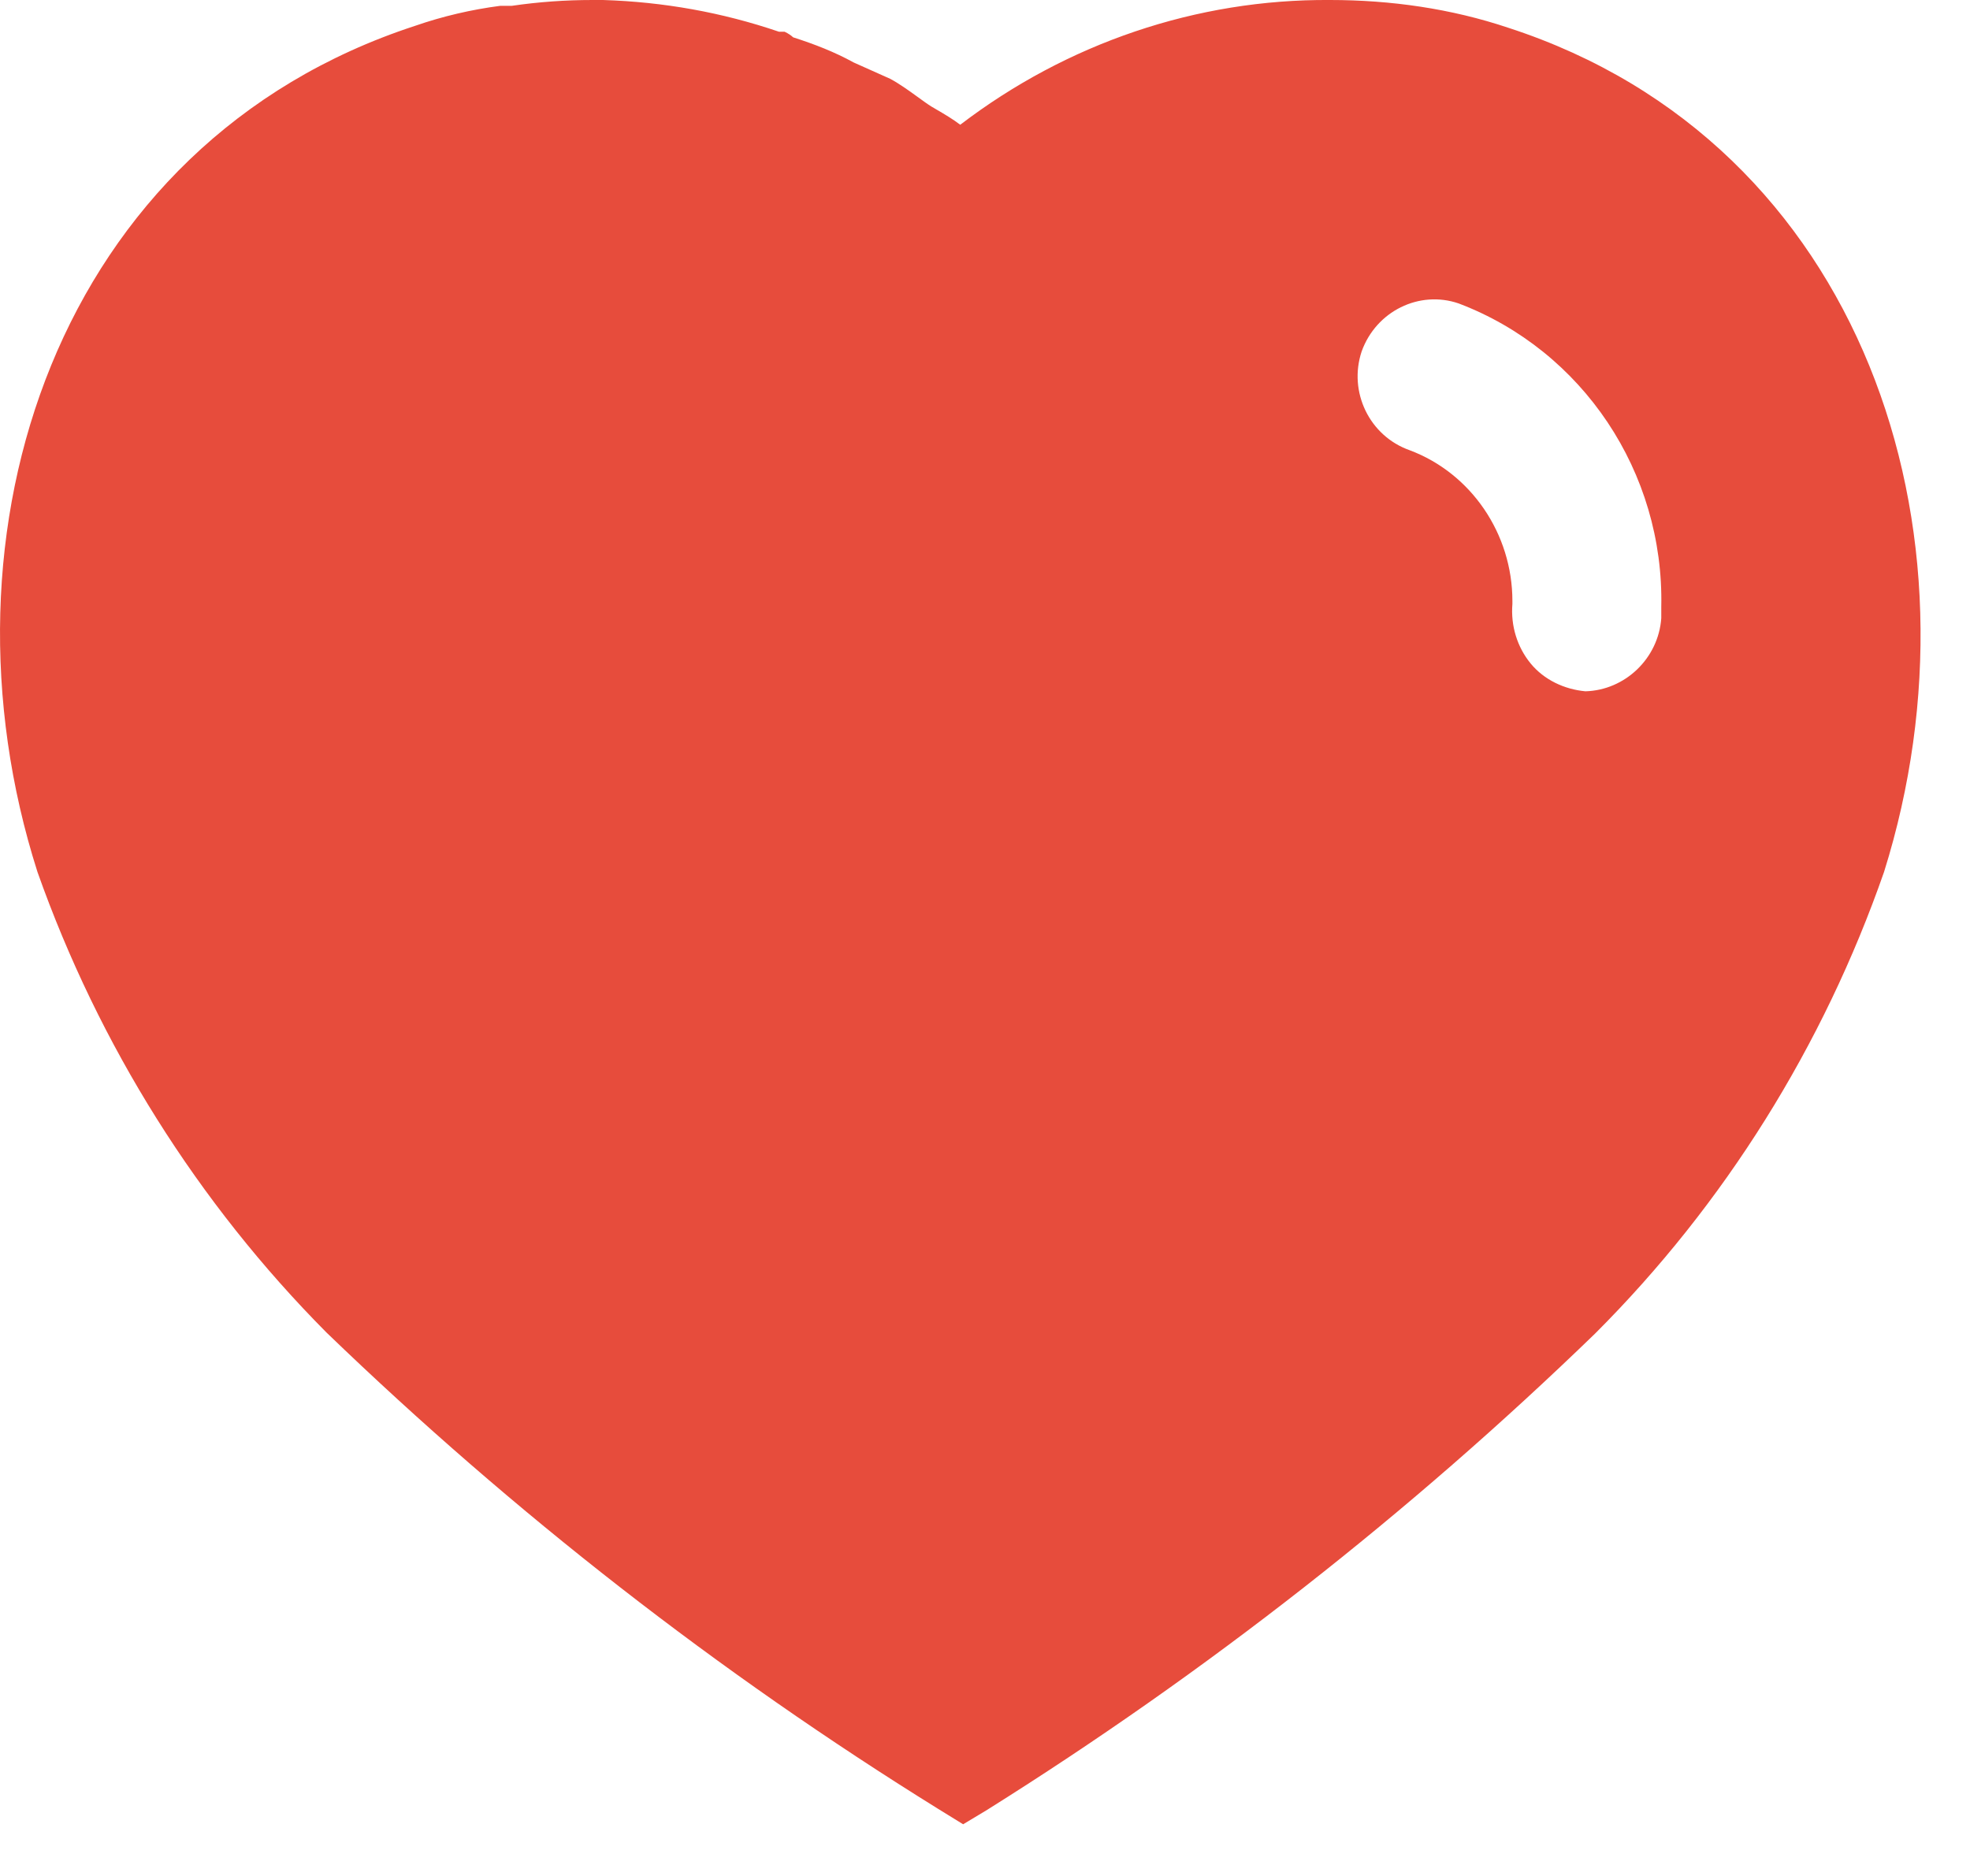 <svg width="21" height="20" viewBox="0 0 21 20" fill="none" xmlns="http://www.w3.org/2000/svg">
<path fill-rule="evenodd" clip-rule="evenodd" d="M14.178 0C14.823 0 15.468 0.091 16.081 0.297C19.86 1.525 21.221 5.671 20.084 9.295C19.439 11.147 18.385 12.837 17.004 14.217C15.027 16.132 12.858 17.831 10.523 19.295L10.267 19.449L10.001 19.285C7.658 17.831 5.477 16.132 3.481 14.207C2.11 12.826 1.054 11.147 0.399 9.295C-0.757 5.671 0.604 1.525 4.423 0.276C4.72 0.173 5.026 0.102 5.333 0.062H5.456C5.744 0.02 6.029 0 6.316 0H6.428C7.073 0.02 7.698 0.132 8.303 0.338H8.363C8.404 0.357 8.435 0.379 8.455 0.398C8.682 0.471 8.895 0.553 9.1 0.666L9.489 0.84C9.583 0.89 9.689 0.966 9.78 1.032C9.838 1.074 9.89 1.112 9.929 1.136C9.946 1.146 9.963 1.156 9.98 1.166C10.068 1.217 10.159 1.271 10.236 1.33C11.374 0.461 12.755 -0.01 14.178 0ZM16.9 7.37C17.32 7.359 17.678 7.022 17.709 6.591V6.47C17.74 5.035 16.871 3.736 15.549 3.235C15.13 3.091 14.669 3.317 14.515 3.747C14.372 4.177 14.597 4.648 15.027 4.8C15.683 5.046 16.122 5.692 16.122 6.407V6.439C16.103 6.673 16.174 6.9 16.317 7.074C16.46 7.248 16.675 7.349 16.9 7.37Z" fill="#E74C3C"/>
</svg>
